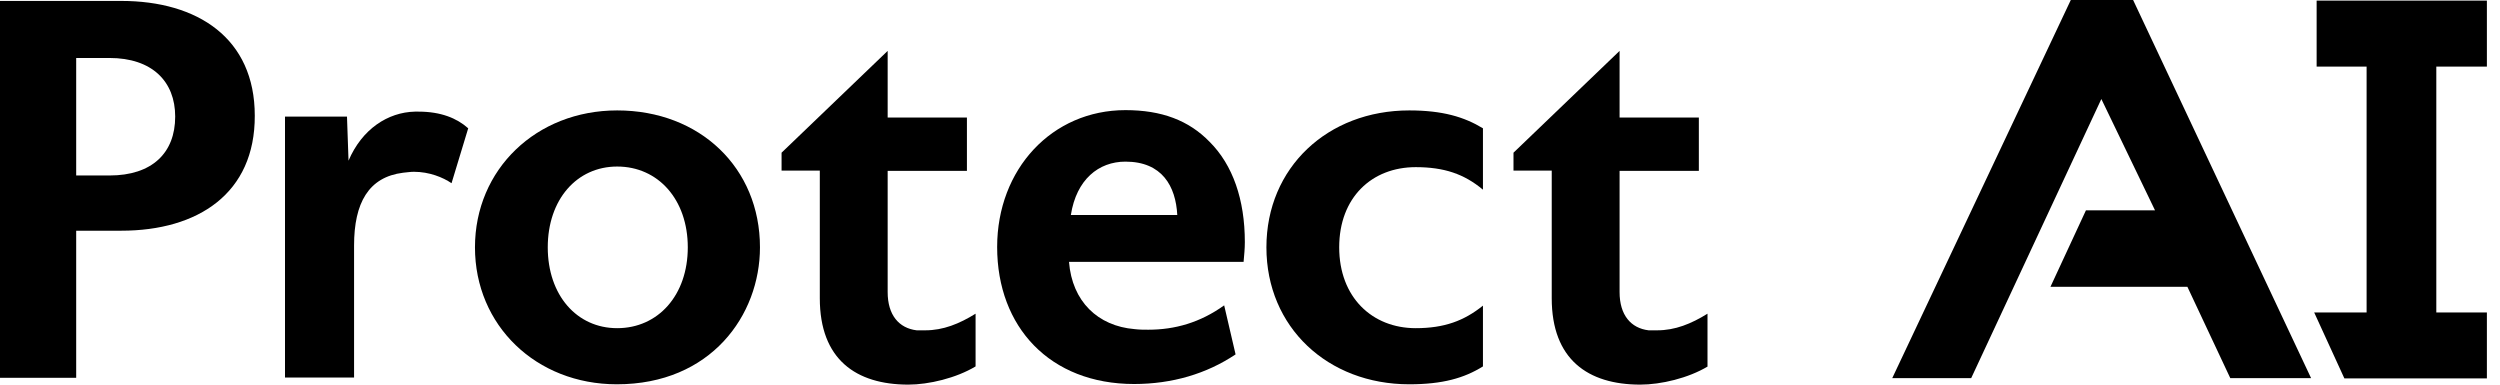 <svg xmlns="http://www.w3.org/2000/svg" width="78" height="12" fill="none" viewBox="0 0 78 12"><path fill="currentColor" d="M66.553 0H64.609L59.038 11.798H61.501L65.562 3.089L67.237 6.563H65.081L63.974 8.949H68.247L69.585 11.798H72.106L66.553 0Z"/><path fill="currentColor" d="M77.591 11.807H73.145L72.202 9.748H73.838V2.078H72.279V0.019H77.591V2.078H76.013V9.748H77.591V11.807Z"/><path fill="currentColor" d="M3.782 7.198H2.377V11.788H0V0.029H3.782C6.168 0.029 7.949 1.193 7.949 3.609C7.958 6.034 6.178 7.198 3.782 7.198ZM3.416 1.809H2.377V5.475H3.416C4.744 5.475 5.466 4.773 5.466 3.637C5.466 2.54 4.744 1.809 3.416 1.809Z"/><path fill="currentColor" d="M14.088 5.716C13.819 5.533 13.395 5.36 12.914 5.36C12.799 5.36 12.693 5.379 12.577 5.389C11.499 5.523 11.047 6.332 11.047 7.66V11.778H8.892V3.637H10.826L10.874 5.013C11.297 4.022 12.106 3.503 12.943 3.483C12.972 3.483 13.03 3.483 13.058 3.483C13.751 3.483 14.252 3.685 14.608 4.003L14.088 5.716Z"/><path fill="currentColor" d="M19.246 11.99C16.725 11.99 14.819 10.152 14.819 7.717C14.819 5.283 16.734 3.445 19.256 3.445C21.844 3.445 23.711 5.244 23.711 7.717C23.711 9.835 22.181 11.99 19.246 11.99ZM19.256 5.196C17.995 5.196 17.09 6.226 17.09 7.717C17.09 9.209 17.995 10.239 19.256 10.239C20.535 10.239 21.459 9.209 21.459 7.717C21.459 6.226 20.535 5.196 19.256 5.196Z"/><path fill="currentColor" d="M30.438 11.432C29.831 11.798 28.975 12 28.34 12C26.704 12 25.578 11.211 25.578 9.306V5.322H24.385V4.764L27.695 1.588V3.666H30.168V5.331H27.695V9.113C27.695 9.835 28.051 10.239 28.6 10.306C28.686 10.306 28.782 10.306 28.869 10.306C29.427 10.306 29.928 10.104 30.438 9.787V11.432Z"/><path fill="currentColor" d="M38.8 8.17H33.353C33.45 9.411 34.258 10.172 35.394 10.268C35.548 10.287 35.692 10.287 35.827 10.287C36.654 10.287 37.443 10.066 38.194 9.527L38.55 11.057C37.645 11.663 36.568 11.981 35.384 11.981C32.757 11.981 31.111 10.201 31.111 7.708C31.111 5.274 32.824 3.436 35.114 3.436C36.24 3.436 37.087 3.753 37.742 4.427C38.463 5.148 38.839 6.226 38.839 7.554C38.839 7.766 38.819 7.949 38.8 8.17ZM36.731 6.707C36.683 5.812 36.26 5.043 35.114 5.043C34.277 5.043 33.584 5.601 33.411 6.707H36.731Z"/><path fill="currentColor" d="M46.268 11.432C45.681 11.798 45.007 11.99 43.968 11.99C41.427 11.99 39.512 10.21 39.512 7.717C39.512 5.225 41.427 3.445 43.968 3.445C45.007 3.445 45.681 3.647 46.268 4.003V5.918C45.681 5.427 45.055 5.215 44.17 5.215C42.803 5.215 41.783 6.159 41.783 7.717C41.783 9.276 42.813 10.239 44.17 10.239C45.065 10.239 45.681 10.008 46.268 9.536V11.432Z"/><path fill="currentColor" d="M53.283 11.432C52.677 11.798 51.821 12 51.176 12C49.54 12 48.414 11.211 48.414 9.306V5.322H47.221V4.764L50.531 1.588V3.666H53.004V5.331H50.531V9.113C50.531 9.835 50.887 10.239 51.436 10.306C51.522 10.306 51.618 10.306 51.705 10.306C52.263 10.306 52.764 10.104 53.274 9.787V11.432H53.283Z"/></svg>